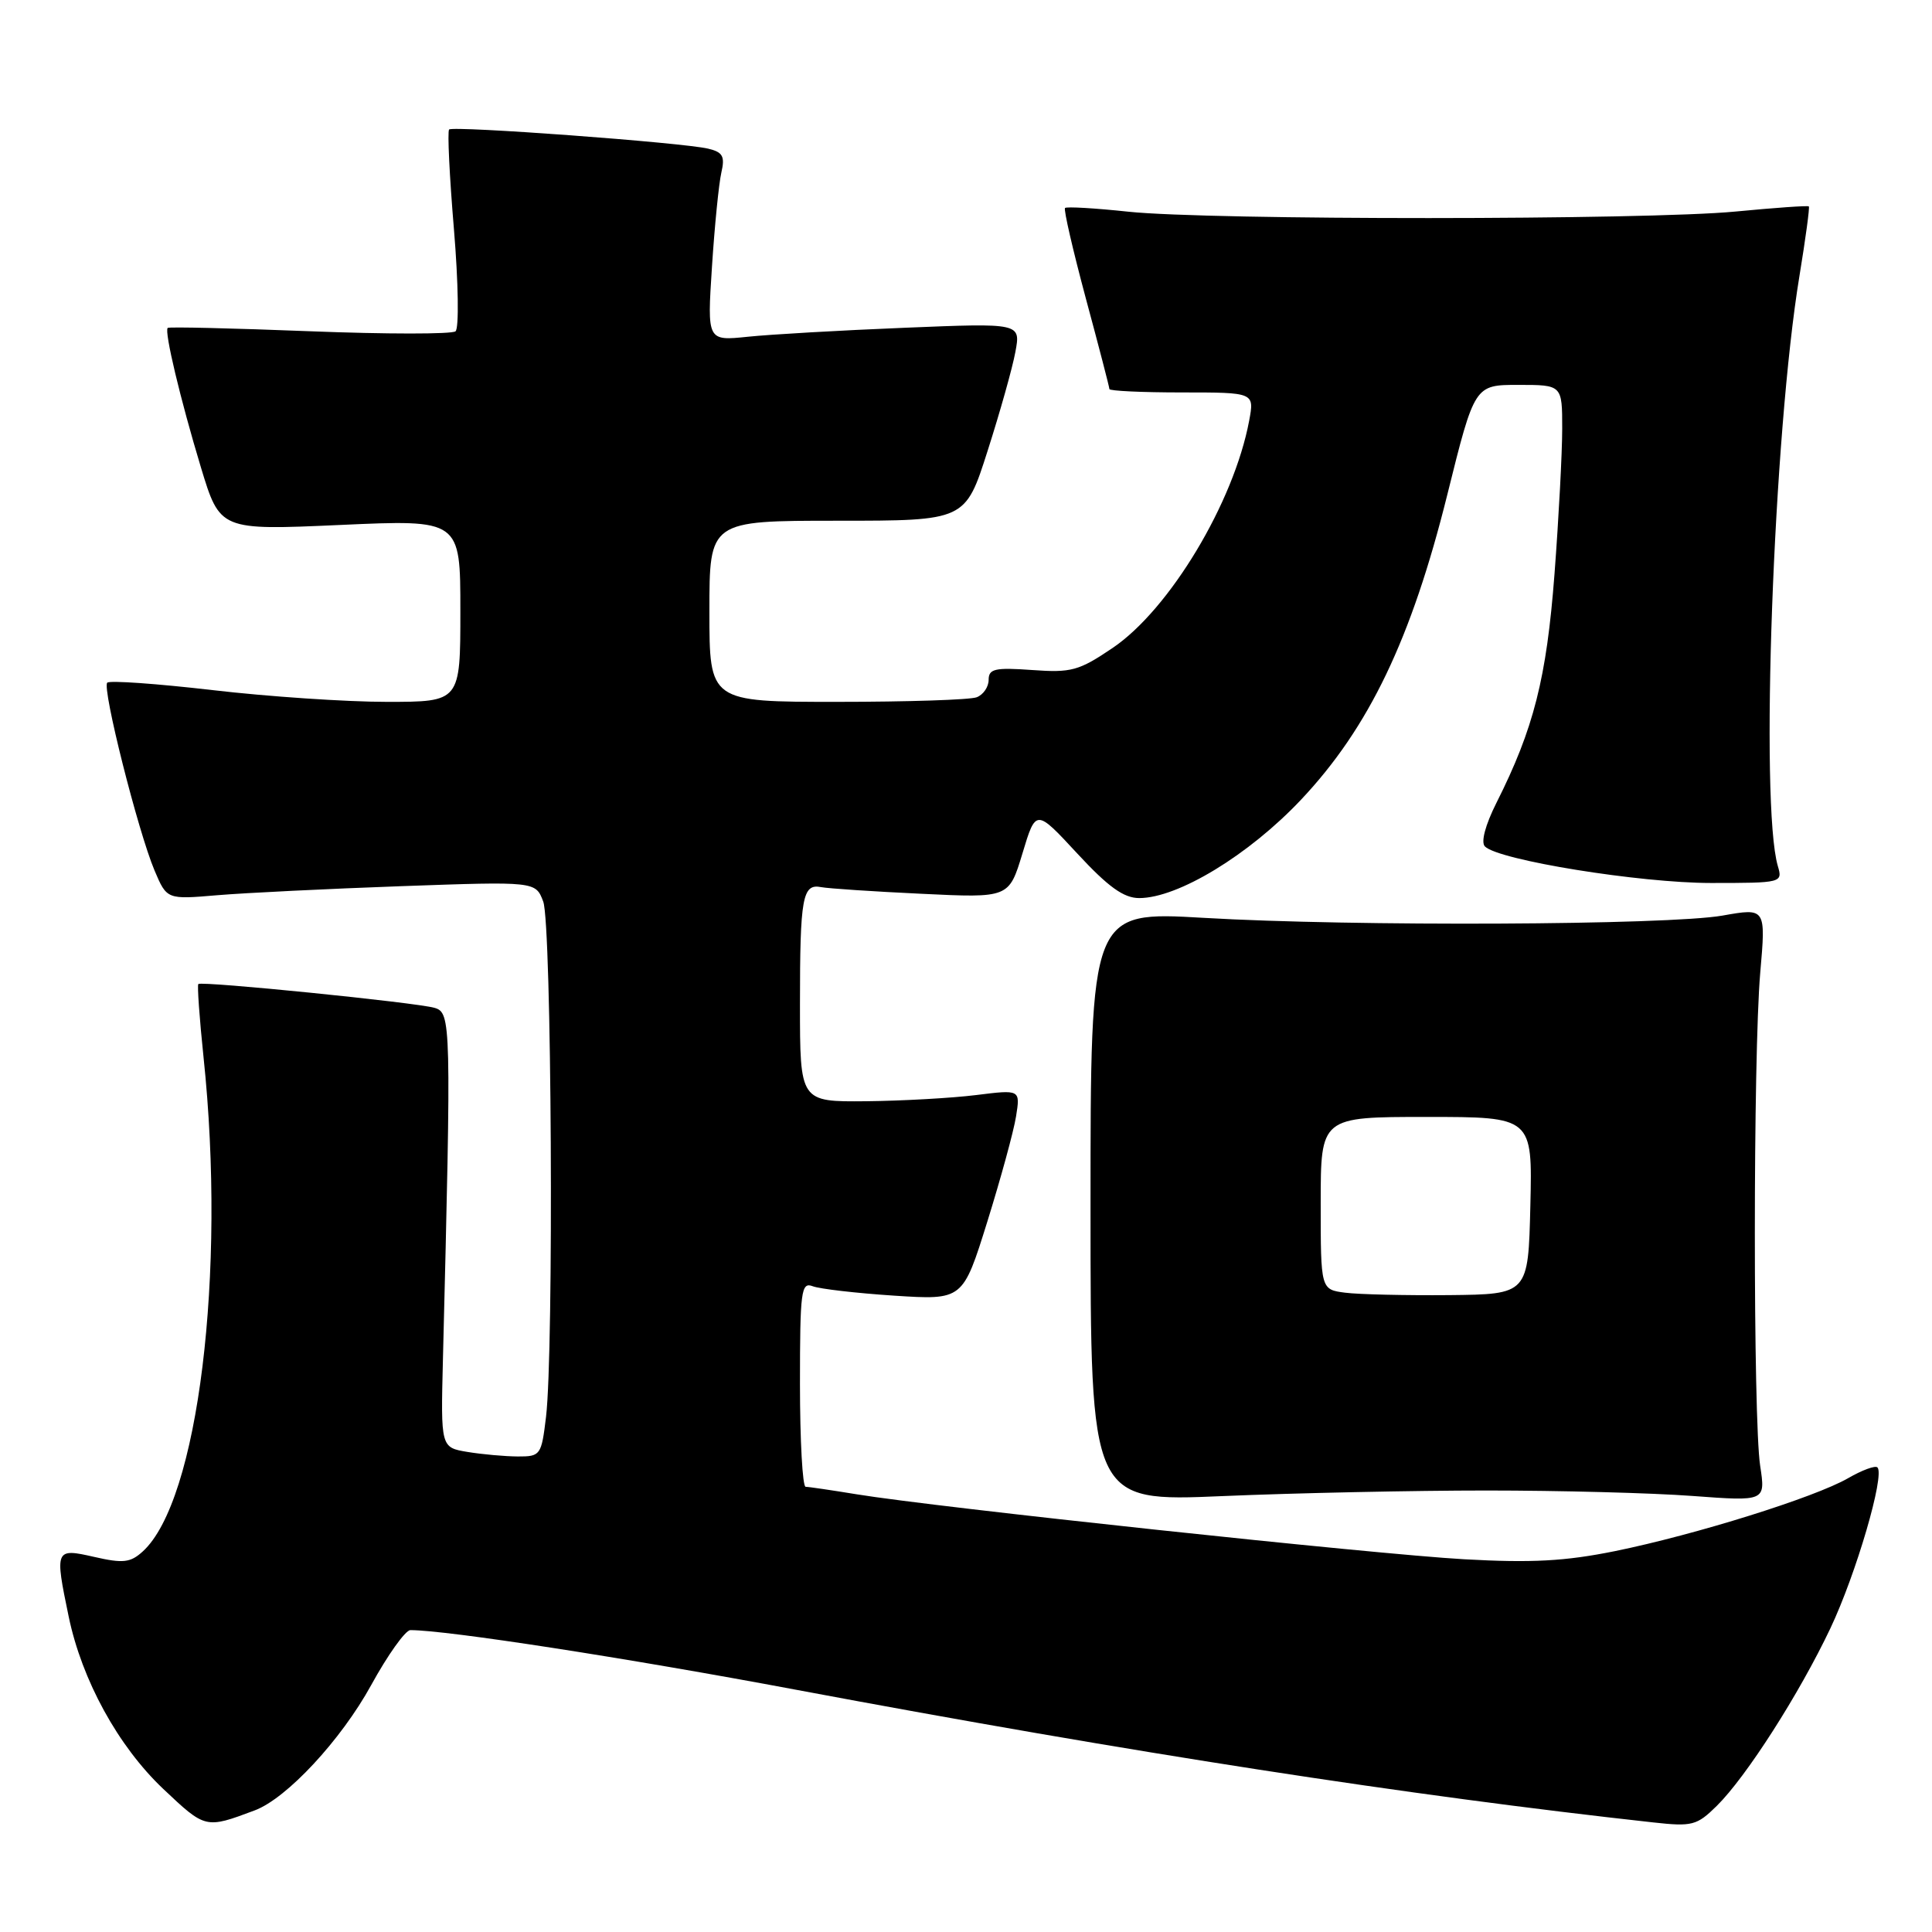 <?xml version="1.0" encoding="UTF-8" standalone="no"?>
<!DOCTYPE svg PUBLIC "-//W3C//DTD SVG 1.1//EN" "http://www.w3.org/Graphics/SVG/1.1/DTD/svg11.dtd" >
<svg xmlns="http://www.w3.org/2000/svg" xmlns:xlink="http://www.w3.org/1999/xlink" version="1.1" viewBox="0 0 256 256">
 <g >
 <path fill="currentColor"
d=" M 33.74 239.89 C 37.99 238.31 45.19 230.56 49.18 223.29 C 51.38 219.28 53.72 216.00 54.38 216.00 C 59.19 216.00 82.89 219.66 105.53 223.91 C 150.15 232.27 186.52 237.90 219.06 241.48 C 224.22 242.05 224.84 241.89 227.47 239.30 C 231.38 235.45 238.42 224.44 242.54 215.75 C 245.94 208.57 249.78 195.45 248.77 194.44 C 248.49 194.15 246.73 194.80 244.88 195.87 C 240.45 198.42 224.69 203.35 214.00 205.53 C 207.38 206.87 202.96 207.11 194.00 206.61 C 182.08 205.94 124.04 199.73 113.50 198.00 C 110.20 197.46 107.16 197.01 106.75 197.01 C 106.34 197.00 106.00 190.88 106.00 183.39 C 106.00 171.05 106.16 169.85 107.68 170.43 C 108.61 170.79 113.46 171.35 118.47 171.68 C 127.58 172.27 127.58 172.27 130.82 161.89 C 132.60 156.17 134.32 149.90 134.63 147.94 C 135.20 144.37 135.20 144.37 129.35 145.10 C 126.13 145.50 119.56 145.87 114.75 145.92 C 106.00 146.00 106.00 146.00 106.00 133.08 C 106.00 118.87 106.33 117.06 108.81 117.55 C 109.74 117.73 115.72 118.13 122.09 118.43 C 133.69 118.99 133.69 118.99 135.48 113.08 C 137.26 107.17 137.26 107.17 142.74 113.09 C 146.85 117.53 148.90 119.00 150.95 119.00 C 156.09 119.00 165.48 113.29 172.38 105.98 C 181.39 96.43 187.02 84.67 191.78 65.53 C 195.39 51.00 195.39 51.00 201.19 51.00 C 207.00 51.00 207.00 51.00 207.00 56.80 C 207.00 59.99 206.54 68.65 205.98 76.05 C 204.93 89.85 203.23 96.56 198.29 106.37 C 196.81 109.32 196.20 111.60 196.76 112.16 C 198.58 113.98 217.28 117.00 226.71 117.00 C 236.11 117.00 236.23 116.97 235.57 114.75 C 233.19 106.59 234.98 57.52 238.44 36.54 C 239.25 31.61 239.81 27.48 239.68 27.35 C 239.55 27.22 235.18 27.53 229.97 28.03 C 218.14 29.17 160.27 29.19 149.50 28.05 C 145.10 27.58 141.33 27.36 141.12 27.56 C 140.92 27.76 142.16 33.13 143.87 39.51 C 145.59 45.88 147.00 51.30 147.00 51.55 C 147.00 51.80 151.33 52.00 156.61 52.00 C 166.22 52.00 166.22 52.00 165.52 55.75 C 163.49 66.58 154.98 80.74 147.44 85.85 C 142.96 88.88 141.96 89.16 136.75 88.78 C 131.84 88.43 131.00 88.62 131.00 90.08 C 131.00 91.02 130.29 92.06 129.42 92.39 C 128.55 92.73 120.22 93.00 110.92 93.00 C 94.00 93.00 94.00 93.00 94.00 81.00 C 94.00 69.00 94.00 69.00 110.95 69.00 C 127.91 69.00 127.91 69.00 130.86 59.75 C 132.49 54.66 134.15 48.77 134.54 46.65 C 135.26 42.80 135.26 42.80 119.88 43.43 C 111.42 43.77 102.07 44.31 99.10 44.62 C 93.70 45.18 93.70 45.18 94.34 35.34 C 94.69 29.93 95.25 24.32 95.58 22.88 C 96.08 20.72 95.78 20.16 93.84 19.70 C 90.49 18.89 60.03 16.64 59.51 17.16 C 59.27 17.40 59.56 23.35 60.15 30.39 C 60.74 37.47 60.83 43.50 60.36 43.90 C 59.89 44.29 51.18 44.29 41.00 43.89 C 30.83 43.49 22.38 43.29 22.22 43.45 C 21.75 43.91 23.89 52.88 26.61 61.89 C 29.15 70.27 29.15 70.27 45.07 69.56 C 61.00 68.84 61.00 68.84 61.00 80.92 C 61.00 93.00 61.00 93.00 51.25 93.00 C 45.89 93.00 35.49 92.30 28.14 91.44 C 20.79 90.59 14.52 90.14 14.21 90.46 C 13.50 91.17 18.28 110.14 20.48 115.35 C 22.11 119.19 22.11 119.19 28.80 118.62 C 32.49 118.31 43.48 117.77 53.23 117.42 C 70.97 116.79 70.97 116.79 71.98 119.46 C 73.10 122.39 73.40 178.99 72.35 187.75 C 71.74 192.83 71.62 193.00 68.61 192.99 C 66.90 192.98 63.90 192.71 61.95 192.39 C 58.40 191.80 58.40 191.80 58.69 180.15 C 59.81 135.32 59.78 134.18 57.56 133.54 C 55.07 132.83 26.70 129.97 26.28 130.39 C 26.12 130.55 26.43 134.92 26.97 140.09 C 29.99 168.70 26.26 198.93 18.90 205.59 C 17.27 207.07 16.29 207.17 12.49 206.30 C 7.30 205.12 7.24 205.25 9.10 214.20 C 10.85 222.63 15.66 231.39 21.63 237.04 C 27.23 242.33 27.23 242.33 33.74 239.89 Z  M 197.00 197.50 C 206.62 197.50 218.88 197.82 224.23 198.22 C 233.95 198.94 233.95 198.94 233.23 194.22 C 232.29 188.01 232.29 139.89 233.24 128.90 C 233.99 120.30 233.99 120.30 228.24 121.32 C 221.00 122.59 179.29 122.78 159.50 121.62 C 144.50 120.75 144.50 120.75 144.50 159.87 C 144.50 198.99 144.50 198.99 162.00 198.24 C 171.62 197.83 187.38 197.50 197.00 197.50 Z  M 178.25 171.29 C 175.00 170.87 175.00 170.87 175.00 159.44 C 175.00 148.00 175.00 148.00 189.03 148.00 C 203.06 148.00 203.06 148.00 202.78 159.75 C 202.50 171.50 202.50 171.50 192.00 171.61 C 186.22 171.66 180.04 171.52 178.25 171.29 Z "/>
</g>
</svg>
